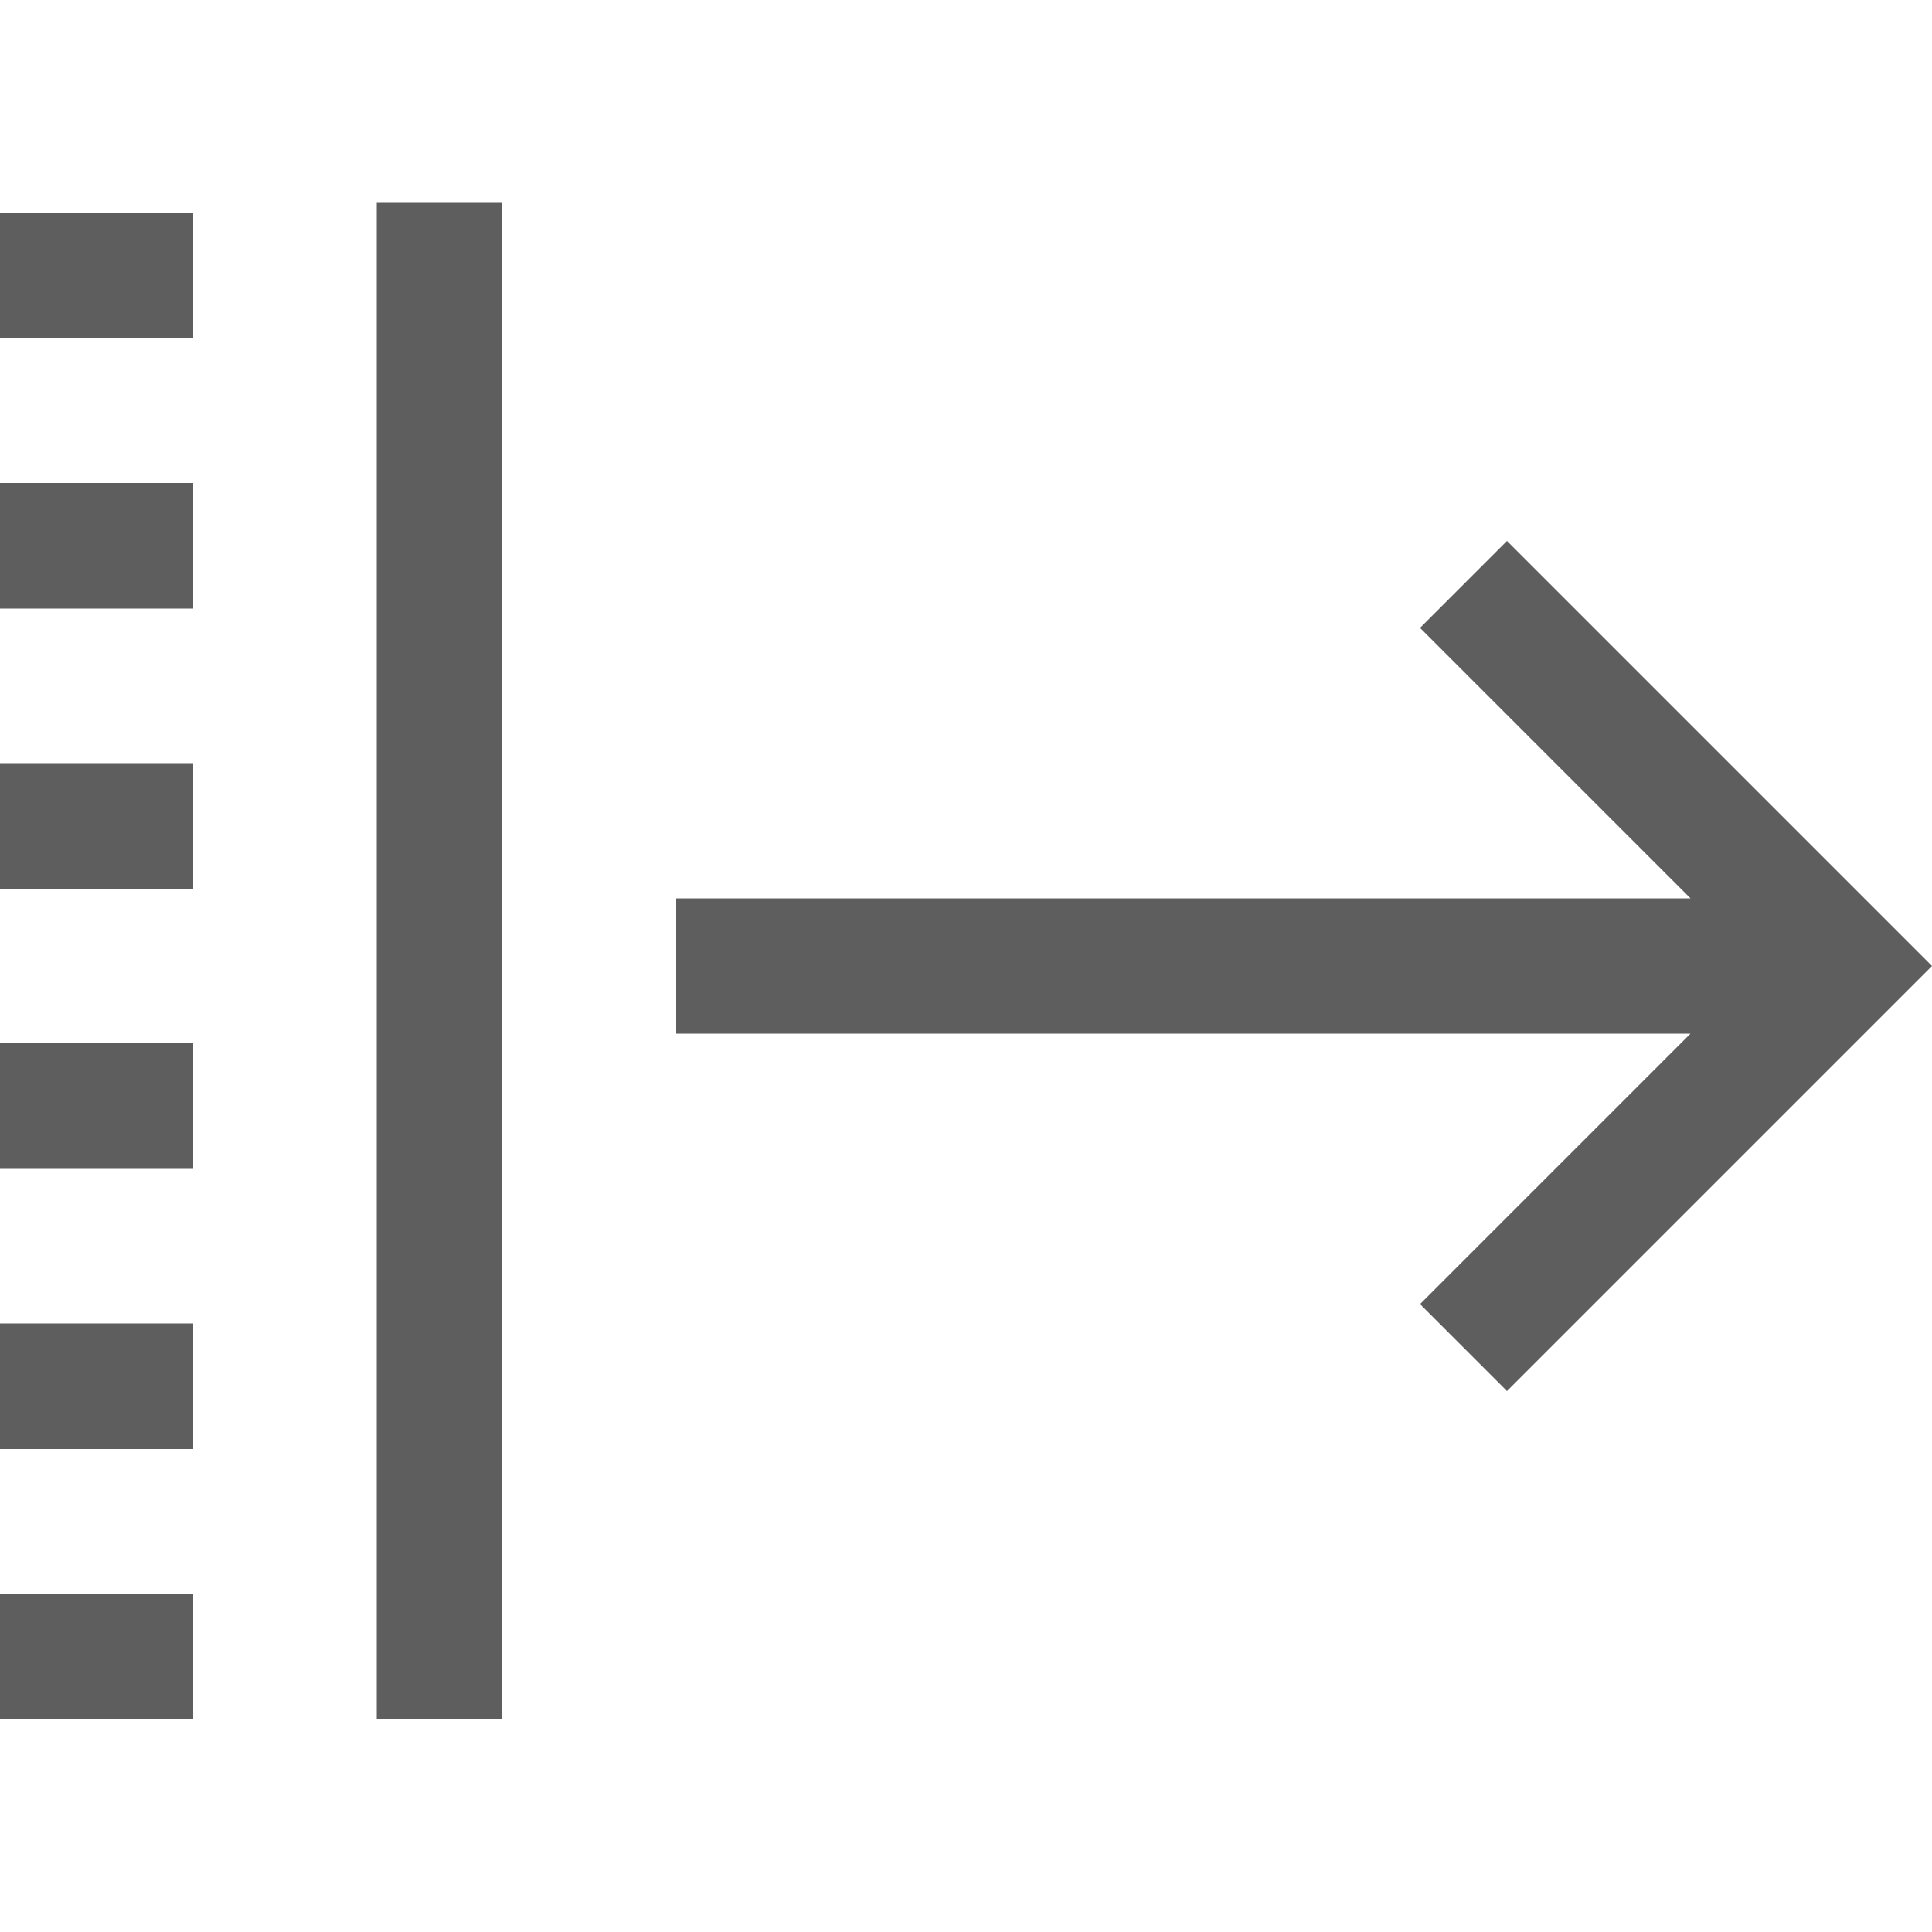 <?xml version="1.0" encoding="utf-8"?>
<!-- Generator: Adobe Illustrator 24.0.2, SVG Export Plug-In . SVG Version: 6.00 Build 0)  -->
<svg version="1.1" id="Layer_1" xmlns="http://www.w3.org/2000/svg" xmlns:xlink="http://www.w3.org/1999/xlink" x="0px" y="0px"
	 width="20px" height="20px" viewBox="0 0 20 20" style="enable-background:new 0 0 20 20;" xml:space="preserve">
<style type="text/css">
	.st0{fill:#5E5E5E;}
</style>
<g>
	<polygon class="st0" points="15.6,5.6 14.7,6.5 17.5,9.3 7,9.3 7,10.7 17.5,10.7 14.7,13.5 15.6,14.4 20,10 	"/>
	<rect x="0" y="13.7" class="st0" width="2" height="1.3"/>
	<rect x="0" y="16.5" class="st0" width="2" height="1.3"/>
	<rect x="0" y="7.9" class="st0" width="2" height="1.3"/>
	<rect x="3.9" y="2.1" class="st0" width="1.3" height="15.7"/>
	<rect x="0" y="5" class="st0" width="2" height="1.3"/>
	<rect x="0" y="2.2" class="st0" width="2" height="1.3"/>
	<rect x="0" y="10.8" class="st0" width="2" height="1.3"/>
</g>
</svg>
